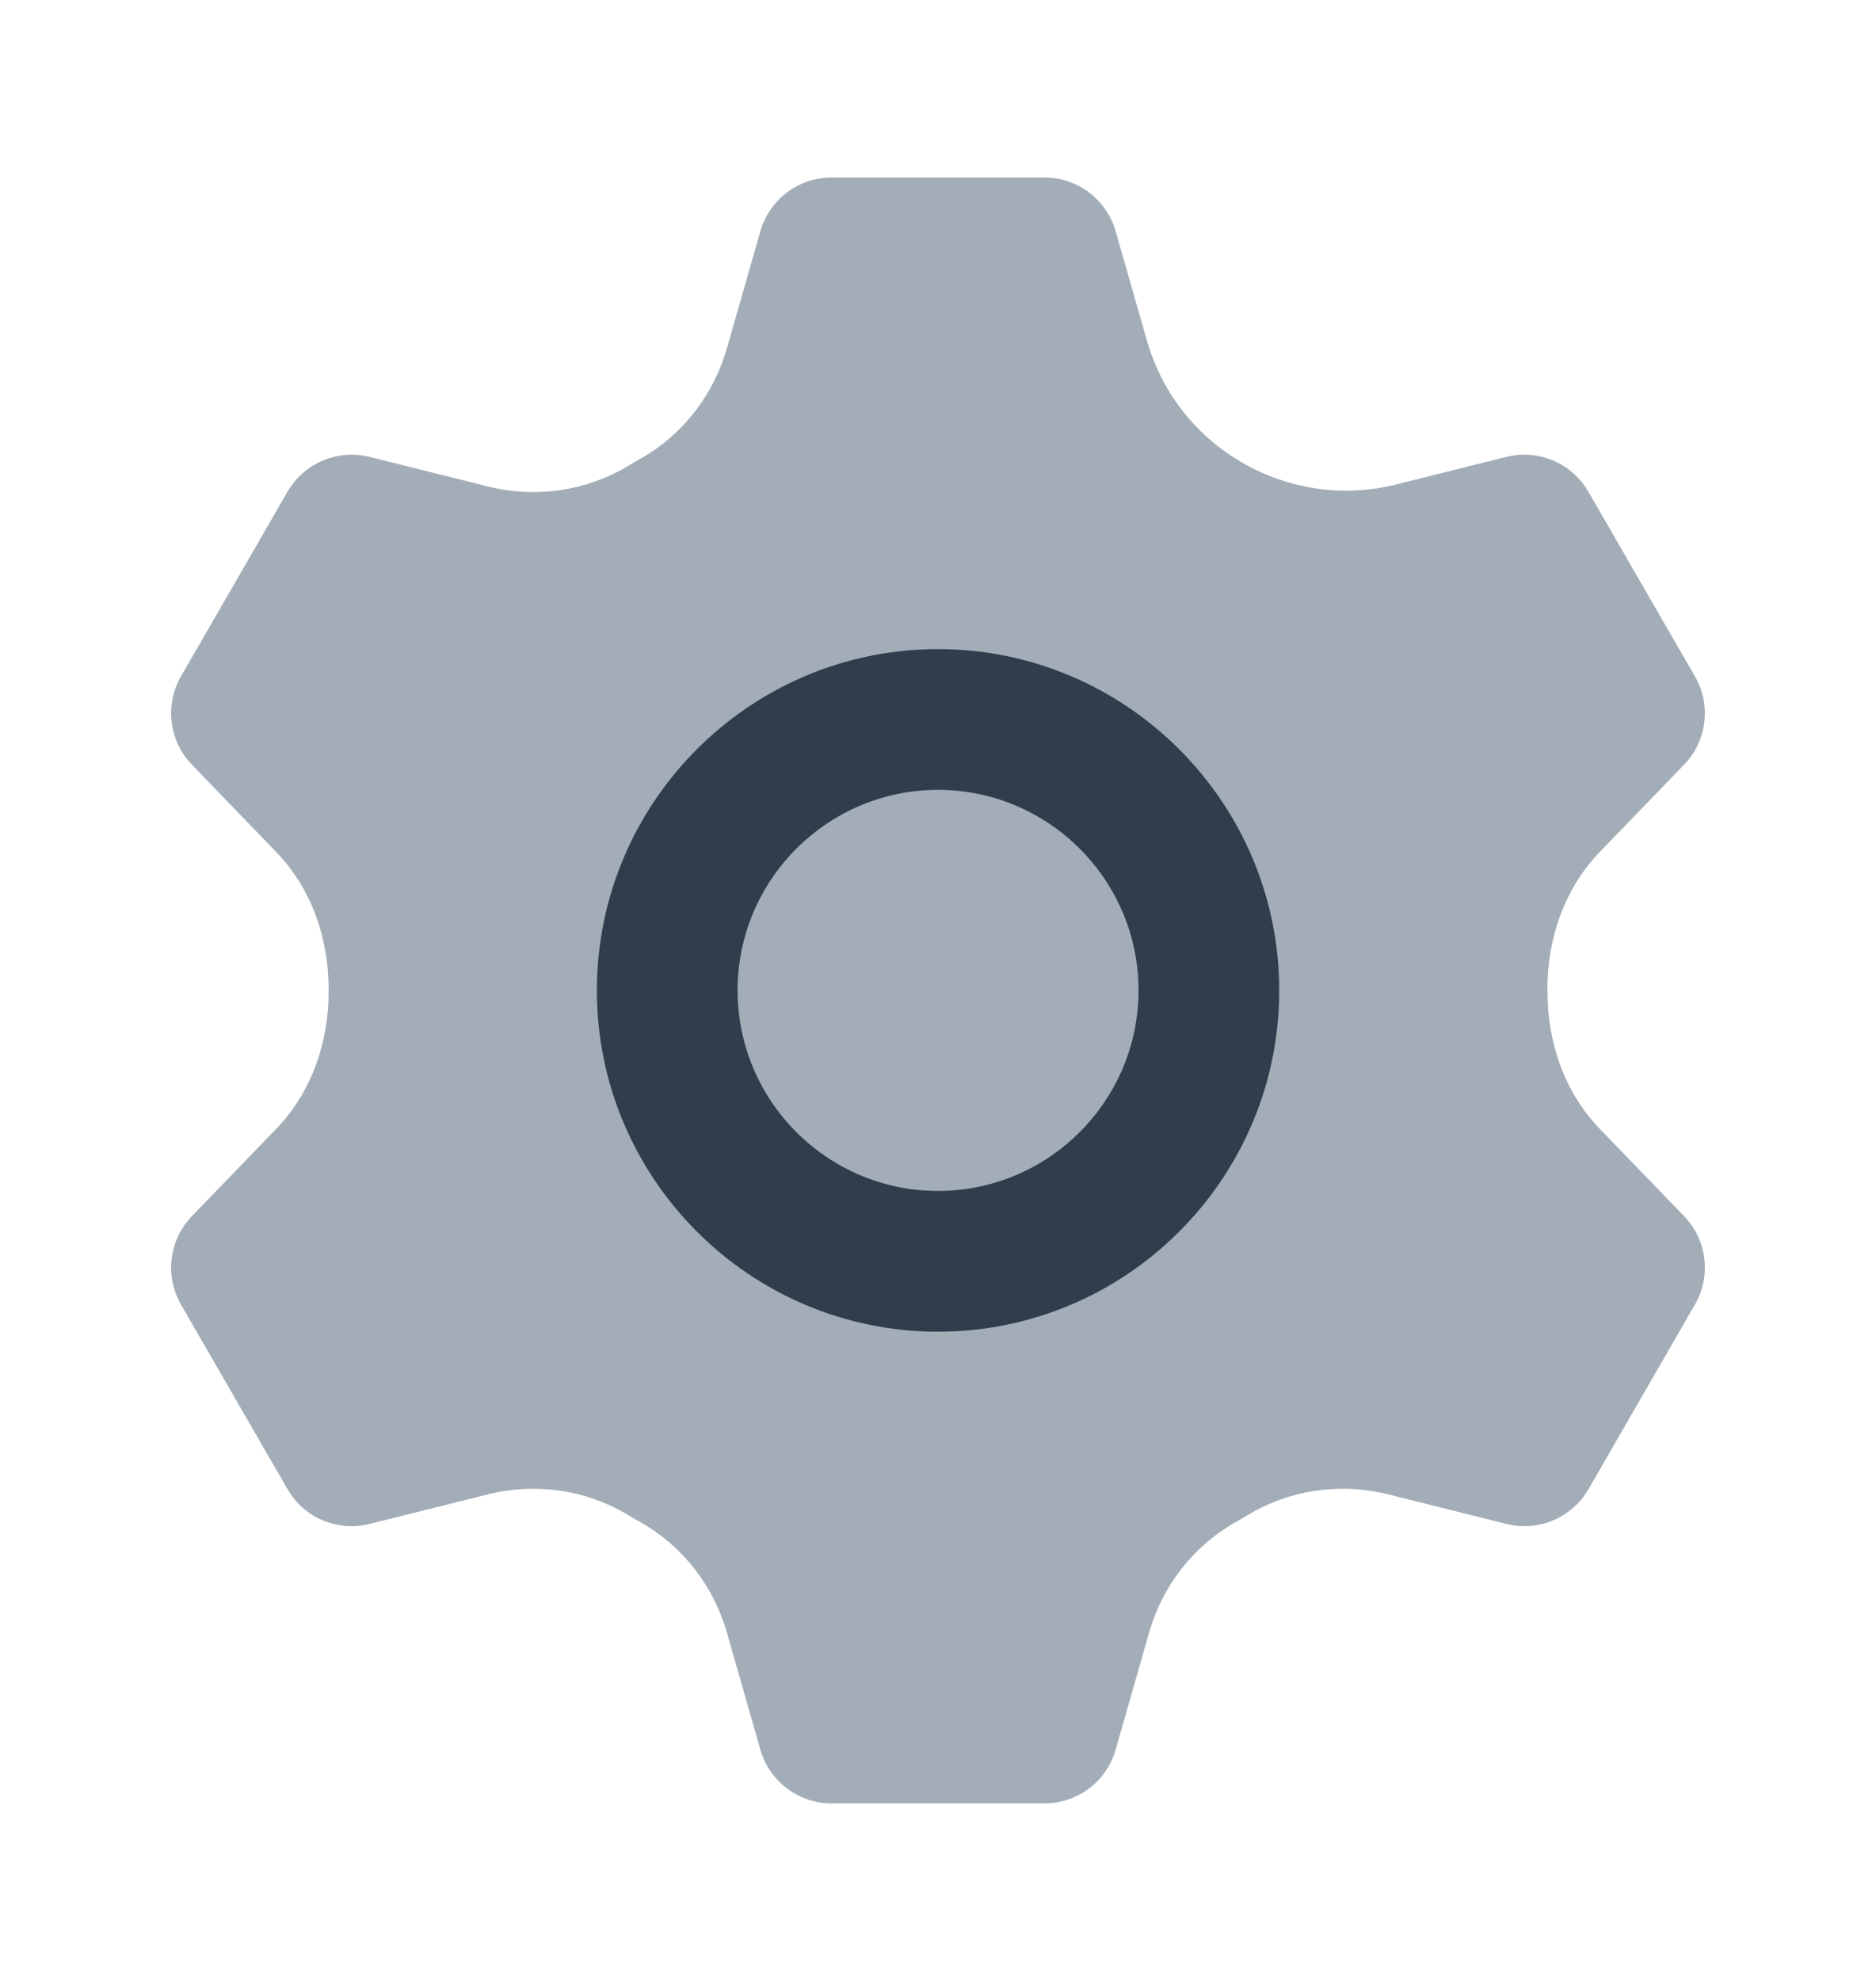 <svg width="18" height="19" viewBox="0 0 18 19" fill="none" xmlns="http://www.w3.org/2000/svg">
<g id="&#226;&#154;&#153;&#239;&#184;&#143;" clip-path="url(#clip0_932_11851)">
<g id="Group">
<path id="Vector" d="M14.847 9.5C14.847 9.497 14.847 9.495 14.847 9.492C14.846 9.001 15.01 8.523 15.351 8.17L16.159 7.334C16.379 7.107 16.421 6.762 16.263 6.488L15.24 4.716C15.082 4.442 14.761 4.306 14.454 4.382L13.396 4.647C12.895 4.772 12.366 4.697 11.919 4.437L11.906 4.429C11.468 4.174 11.146 3.759 11.006 3.271L10.704 2.217C10.617 1.913 10.339 1.703 10.023 1.703H7.977C7.661 1.703 7.383 1.913 7.296 2.217L6.974 3.342C6.846 3.788 6.552 4.169 6.148 4.398C6.107 4.421 6.065 4.445 6.025 4.47C5.621 4.711 5.138 4.781 4.682 4.666L3.545 4.382C3.238 4.306 2.918 4.442 2.759 4.716L1.736 6.488C1.579 6.762 1.621 7.107 1.841 7.334L2.648 8.17C2.99 8.523 3.154 9 3.153 9.492C3.153 9.495 3.153 9.498 3.153 9.5C3.153 9.503 3.153 9.505 3.153 9.507C3.154 9.999 2.99 10.476 2.648 10.83L1.841 11.665C1.621 11.893 1.579 12.238 1.736 12.512L2.759 14.284C2.917 14.558 3.238 14.694 3.545 14.617L4.682 14.333C5.138 14.219 5.621 14.288 6.025 14.53C6.065 14.555 6.107 14.579 6.148 14.602C6.552 14.831 6.846 15.211 6.974 15.657L7.296 16.783C7.383 17.087 7.661 17.297 7.977 17.297H10.023C10.339 17.297 10.617 17.087 10.704 16.783L11.026 15.657C11.154 15.211 11.448 14.831 11.852 14.602C11.893 14.579 11.934 14.554 11.975 14.53C12.379 14.288 12.862 14.219 13.318 14.333L14.455 14.617C14.762 14.694 15.082 14.558 15.241 14.284L16.263 12.512C16.421 12.238 16.379 11.893 16.159 11.665L15.352 10.83C15.01 10.477 14.847 9.999 14.848 9.507C14.848 9.505 14.847 9.503 14.847 9.5Z" fill="#A3ADB7"/>
<path id="Vector_2" d="M9 12.773C7.195 12.773 5.727 11.304 5.727 9.5C5.727 7.695 7.195 6.226 9 6.226C10.804 6.226 12.274 7.695 12.274 9.5C12.274 11.305 10.805 12.773 9 12.773ZM9 7.576C7.94 7.576 7.077 8.439 7.077 9.499C7.077 10.56 7.94 11.423 9 11.423C10.06 11.423 10.924 10.56 10.924 9.499C10.924 8.439 10.06 7.576 9 7.576Z" fill="#303D4C"/>
</g>
</g>
<defs>
<clipPath id="clip0_932_11851">
<rect width="18" height="18" fill="white" transform="translate(0 0.5)"/>
</clipPath>
</defs>
</svg>
